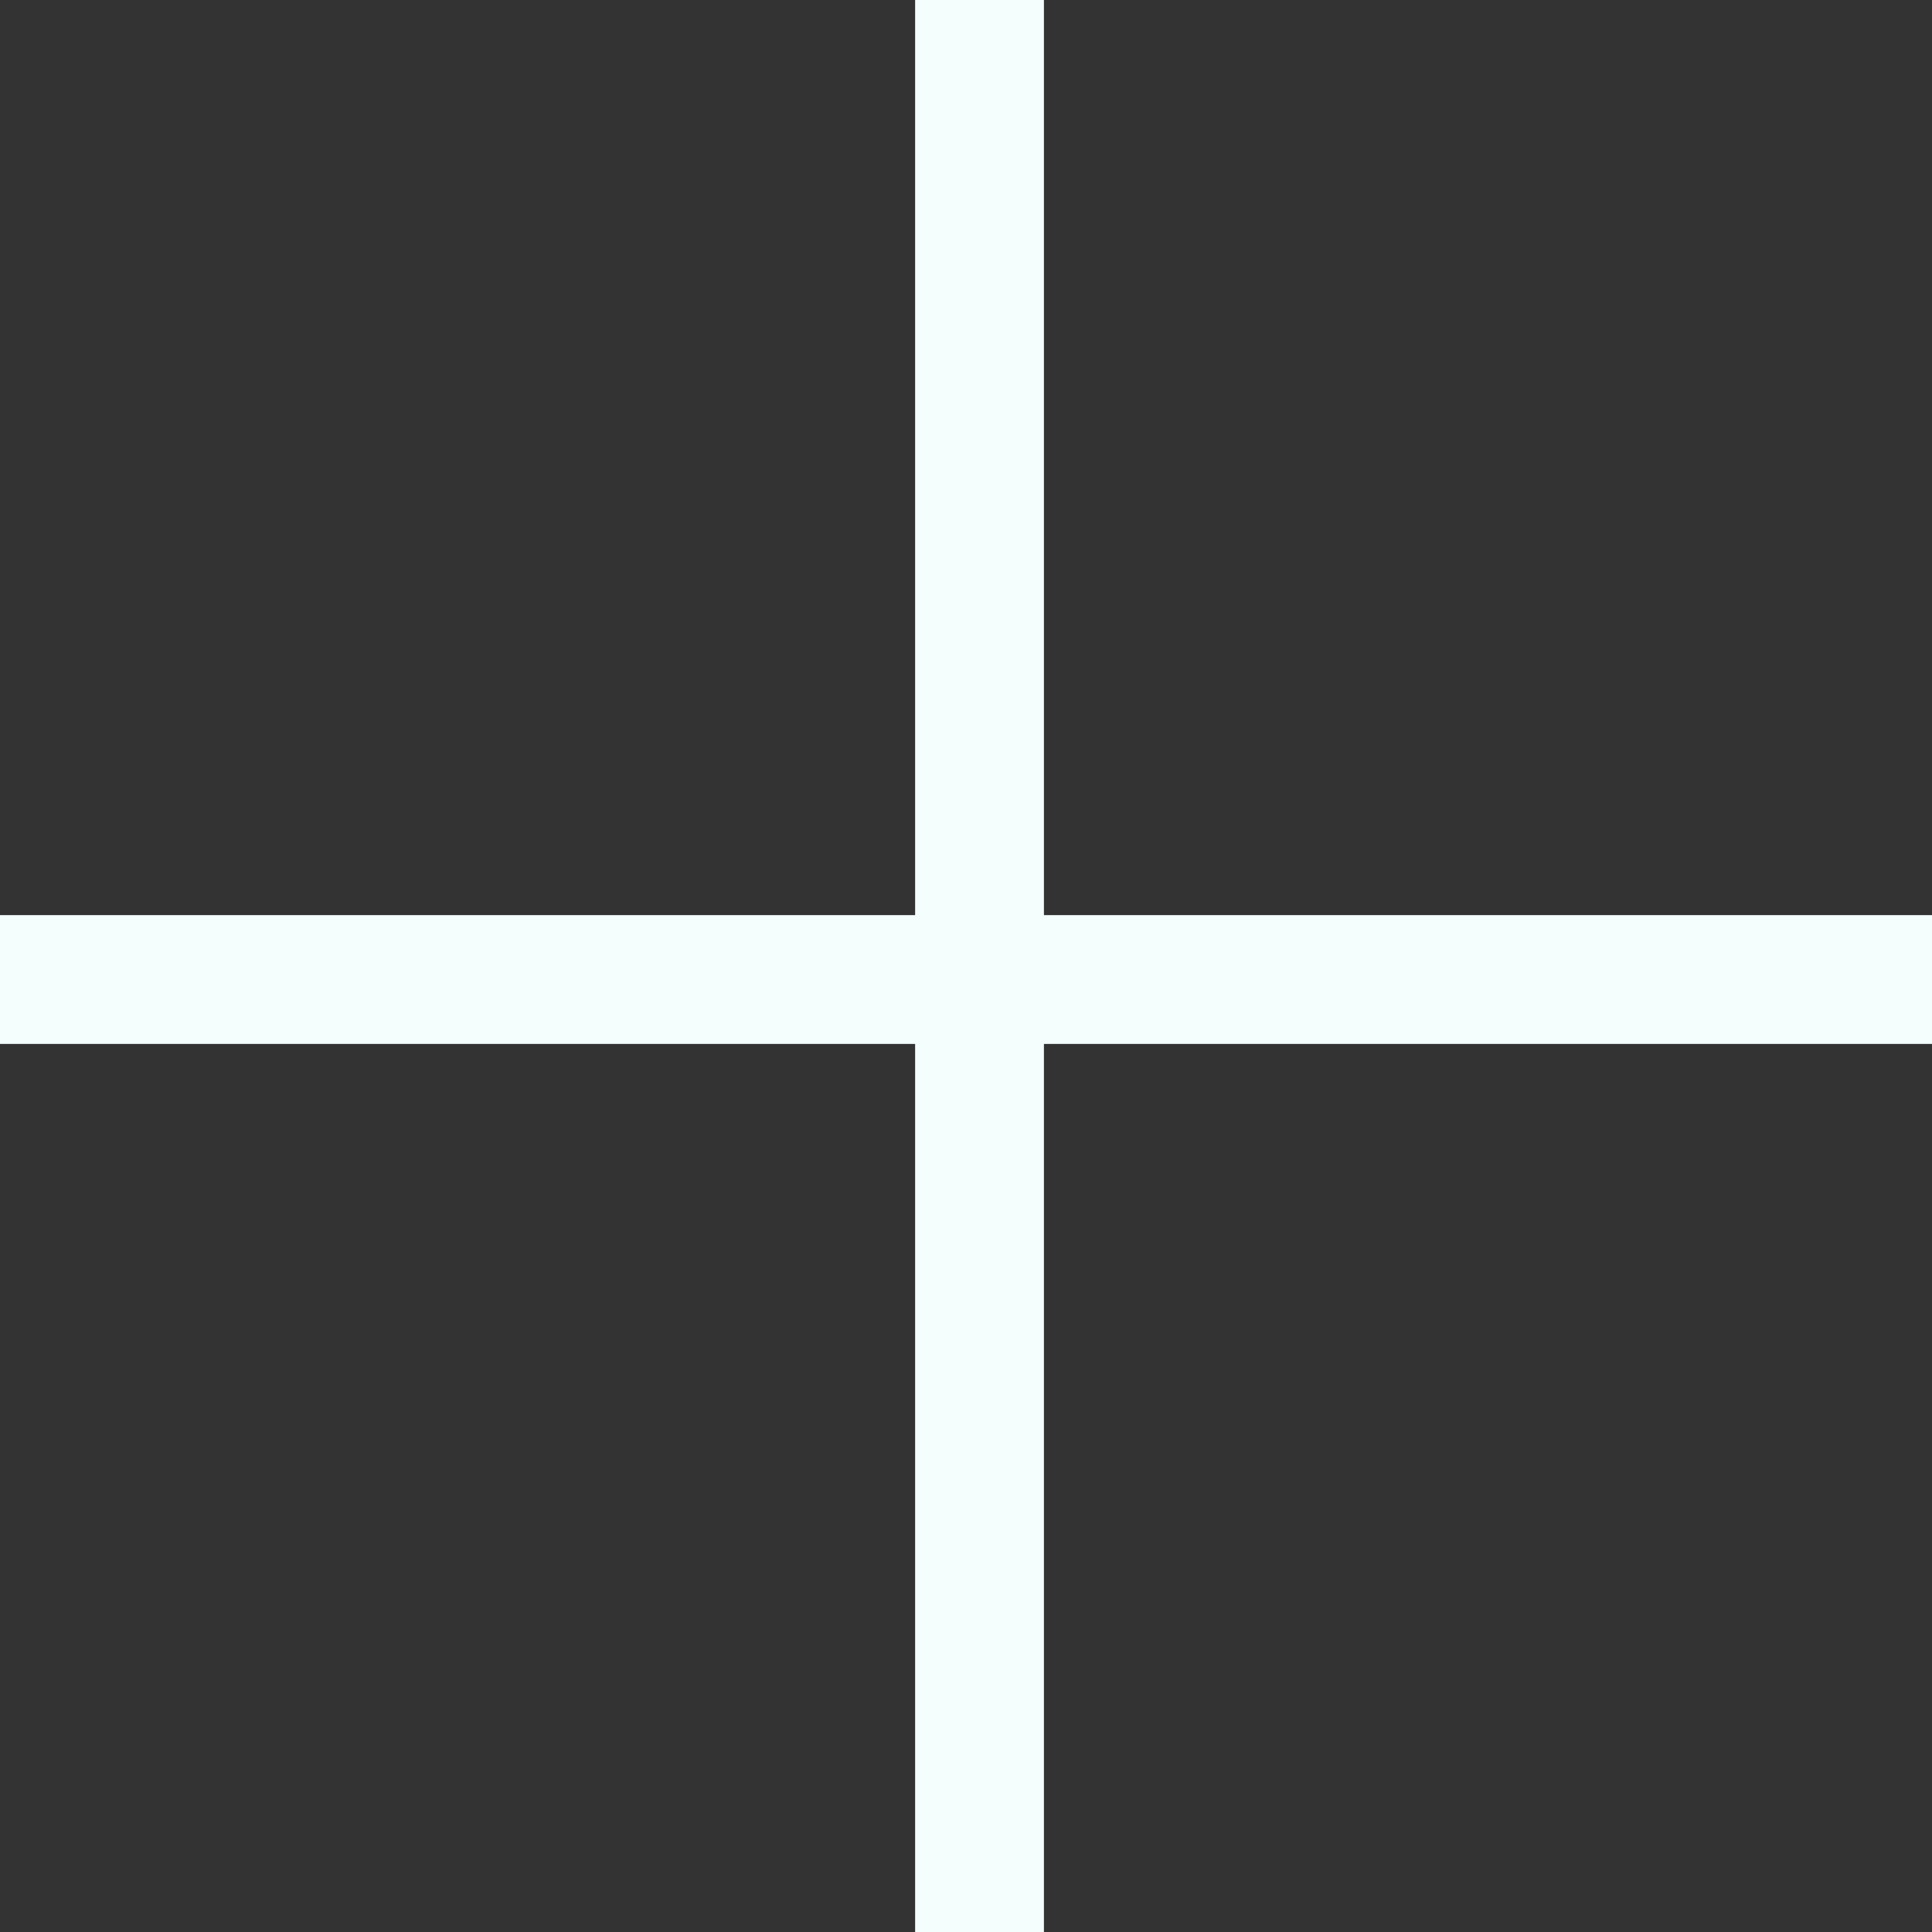 <svg width="15" height="15" viewBox="0 0 15 15" fill="none" xmlns="http://www.w3.org/2000/svg">
<rect x="0" y="0" width="15" height="15" fill="#333333" stroke="none"/>
<line x1="7.605" y1="2.3006e-08" x2="7.605" y2="15" stroke="#F4FFFD"/>
<line x1="15" y1="7.605" x2="-4.6012e-08" y2="7.605" stroke="#F4FFFD"/>
</svg>
